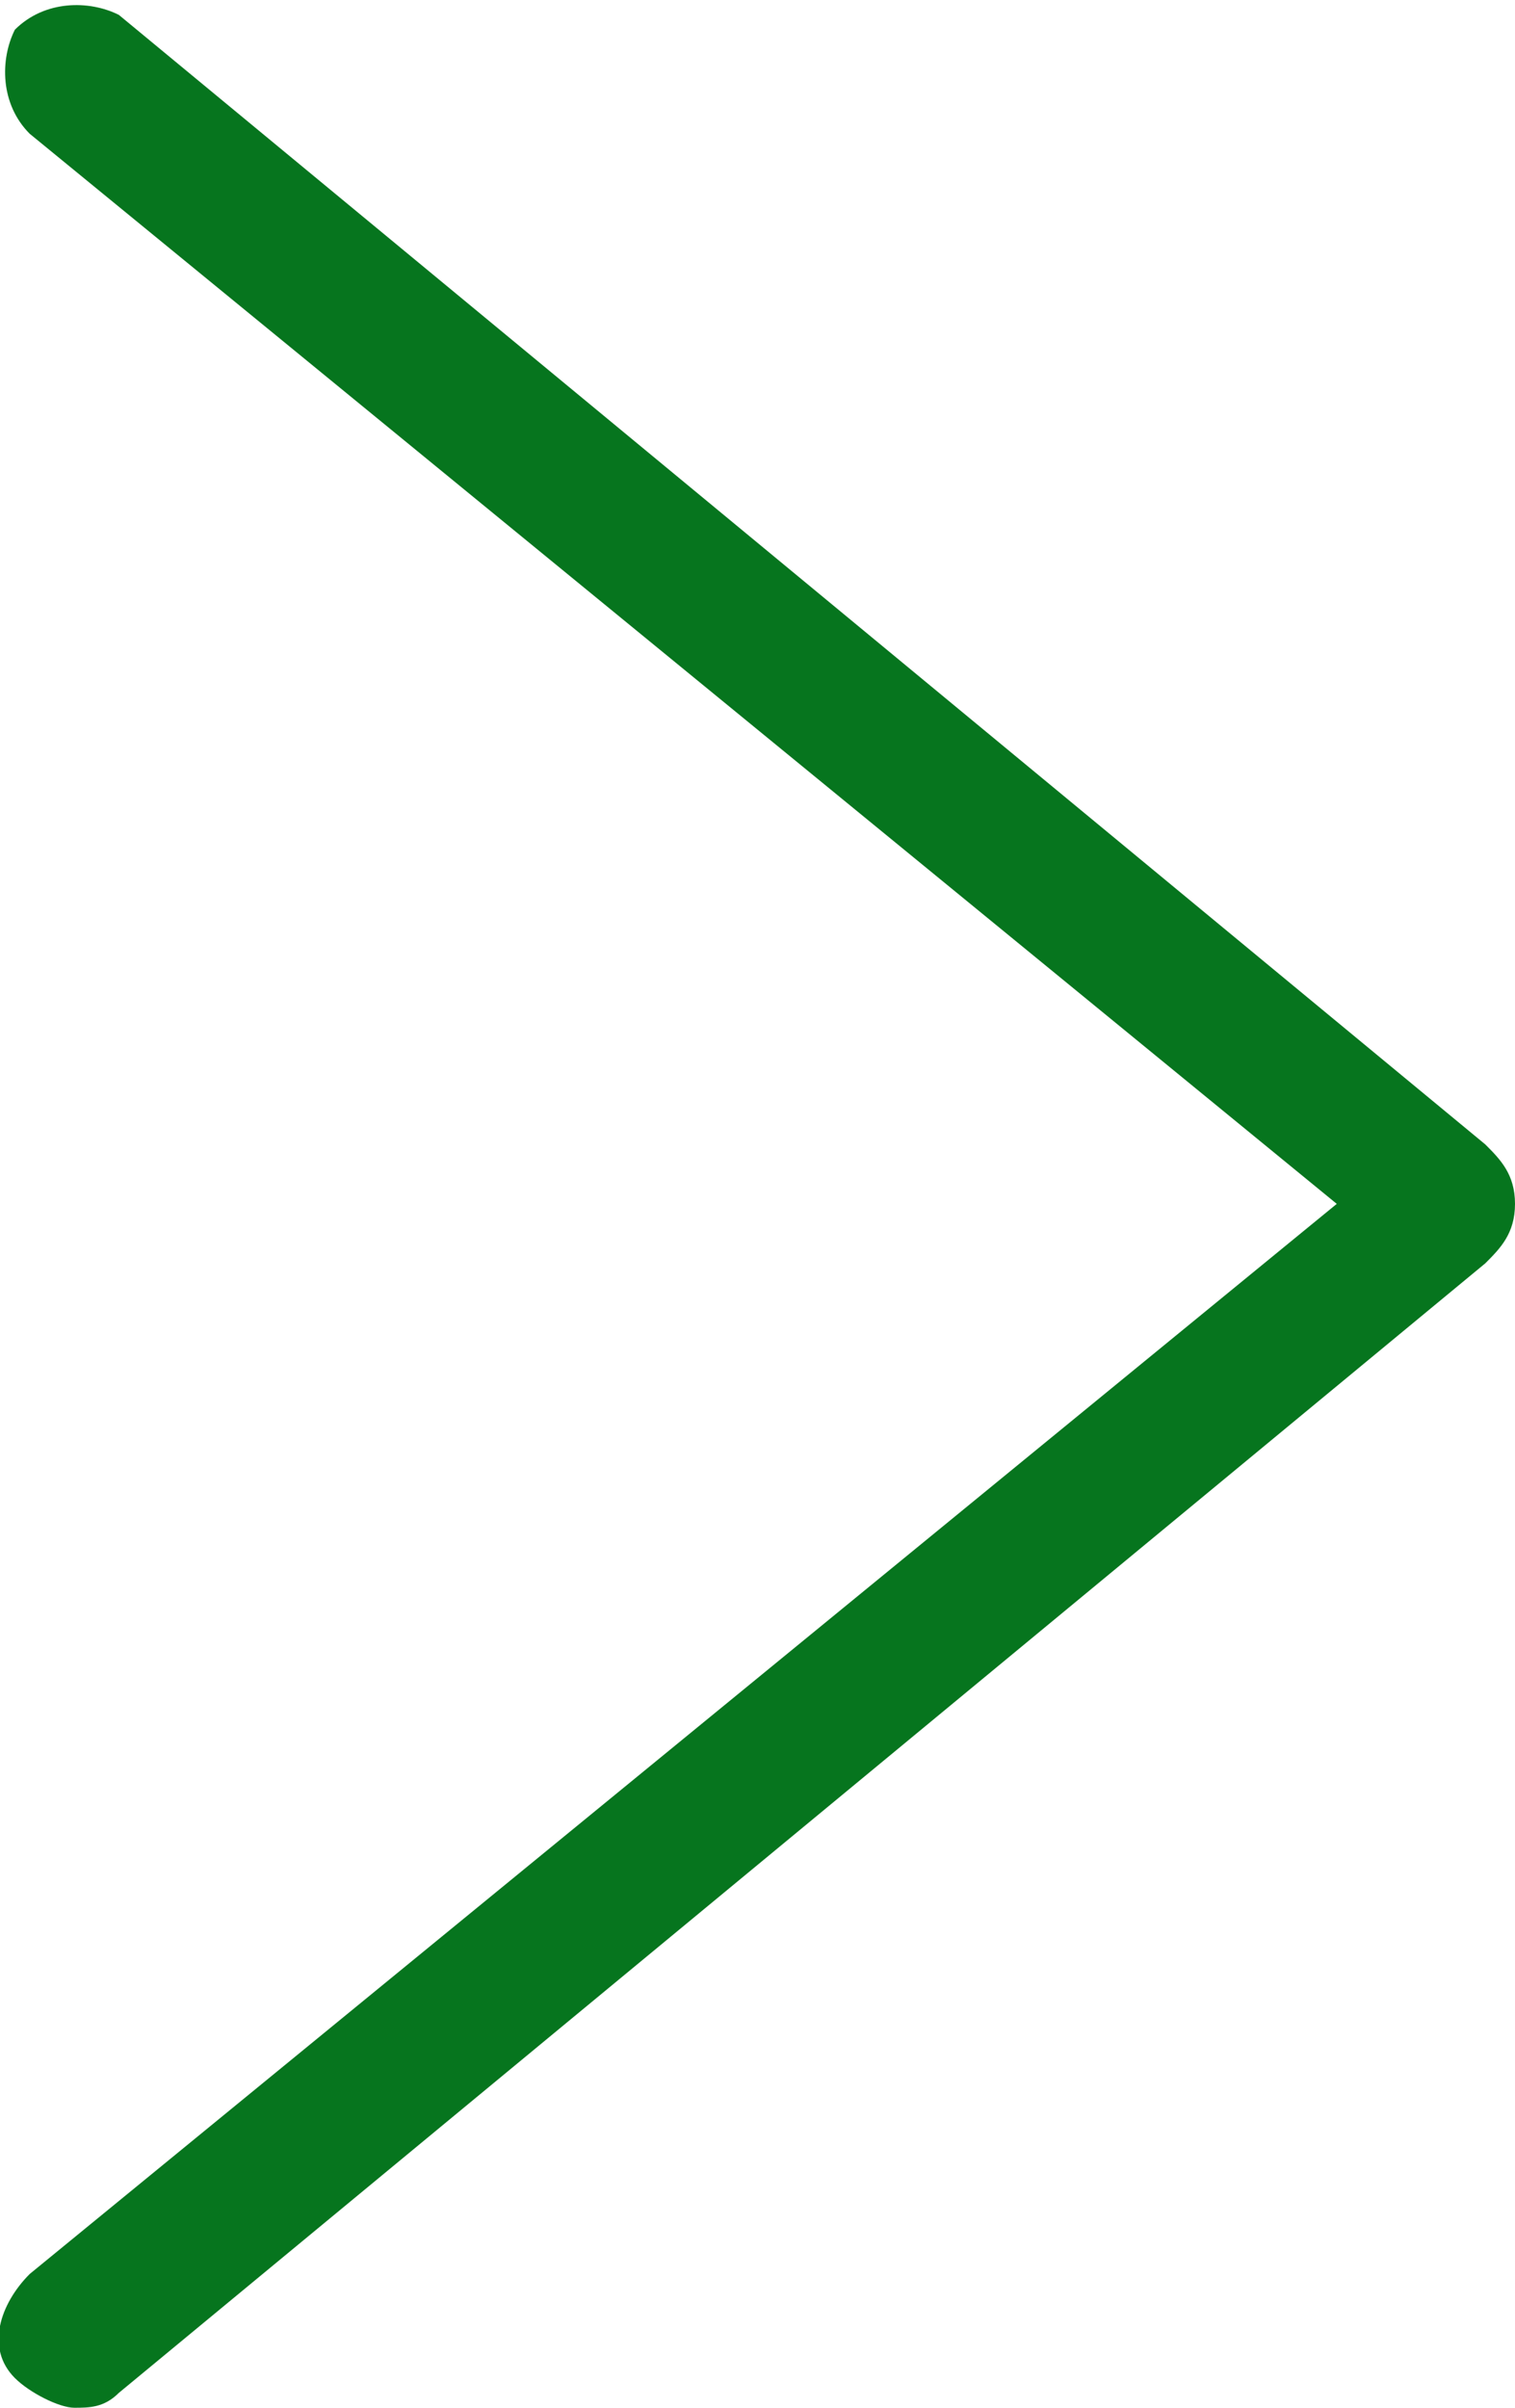 <svg xmlns="http://www.w3.org/2000/svg" width="10.2" height="16.2" viewBox="0 0 10.2 16.2"><path fill="#06751E" d="M10.2 8.1c0 .2-.1.3-.2.4L.8 16.1c-.1.1-.2.1-.3.1-.1 0-.3-.1-.4-.2-.2-.2-.1-.5.1-.7L9 8.1.2.9C0 .7 0 .4.1.2.3 0 .6 0 .8.1L10 7.7c.1.1.2.2.2.4z"/></svg>